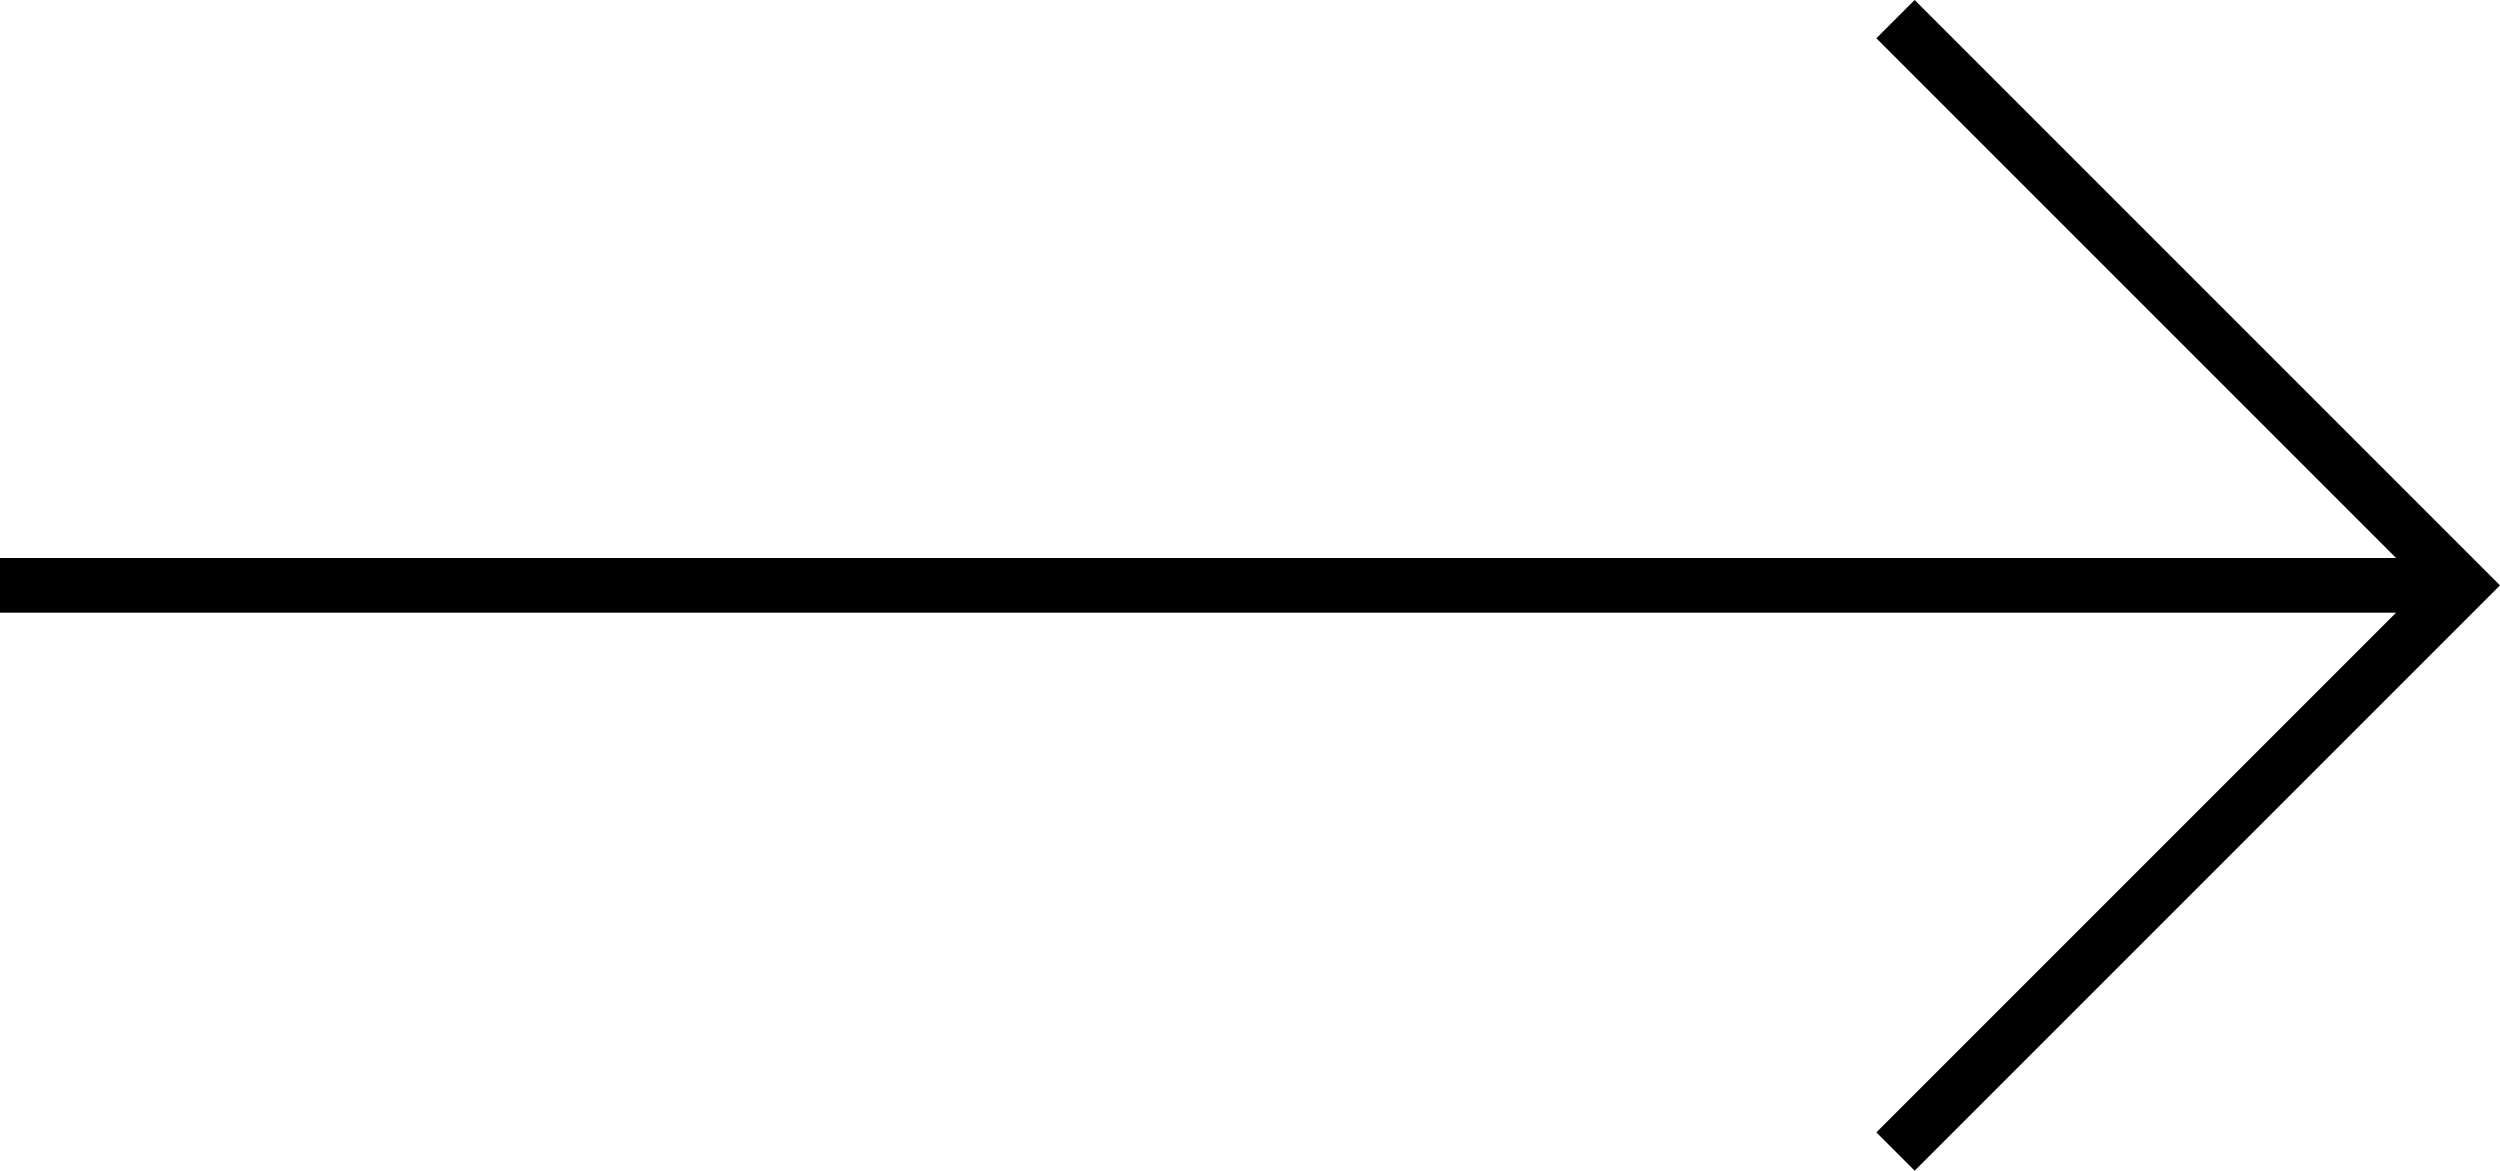 <?xml version="1.0" encoding="utf-8"?>
<!-- Generator: Adobe Illustrator 23.0.6, SVG Export Plug-In . SVG Version: 6.00 Build 0)  -->
<svg version="1.1" id="Warstwa_1" xmlns="http://www.w3.org/2000/svg" xmlns:xlink="http://www.w3.org/1999/xlink" x="0px" y="0px"
	 viewBox="0 0 45.7 21.4" style="enable-background:new 0 0 45.7 21.4;" xml:space="preserve">
<polygon points="0,10.2 43.8,10.2 34.3,0.7 35,0 45,10 45.7,10.7 45,11.4 35,21.4 34.3,20.7 43.8,11.2 0,11.2 "/>
</svg>
